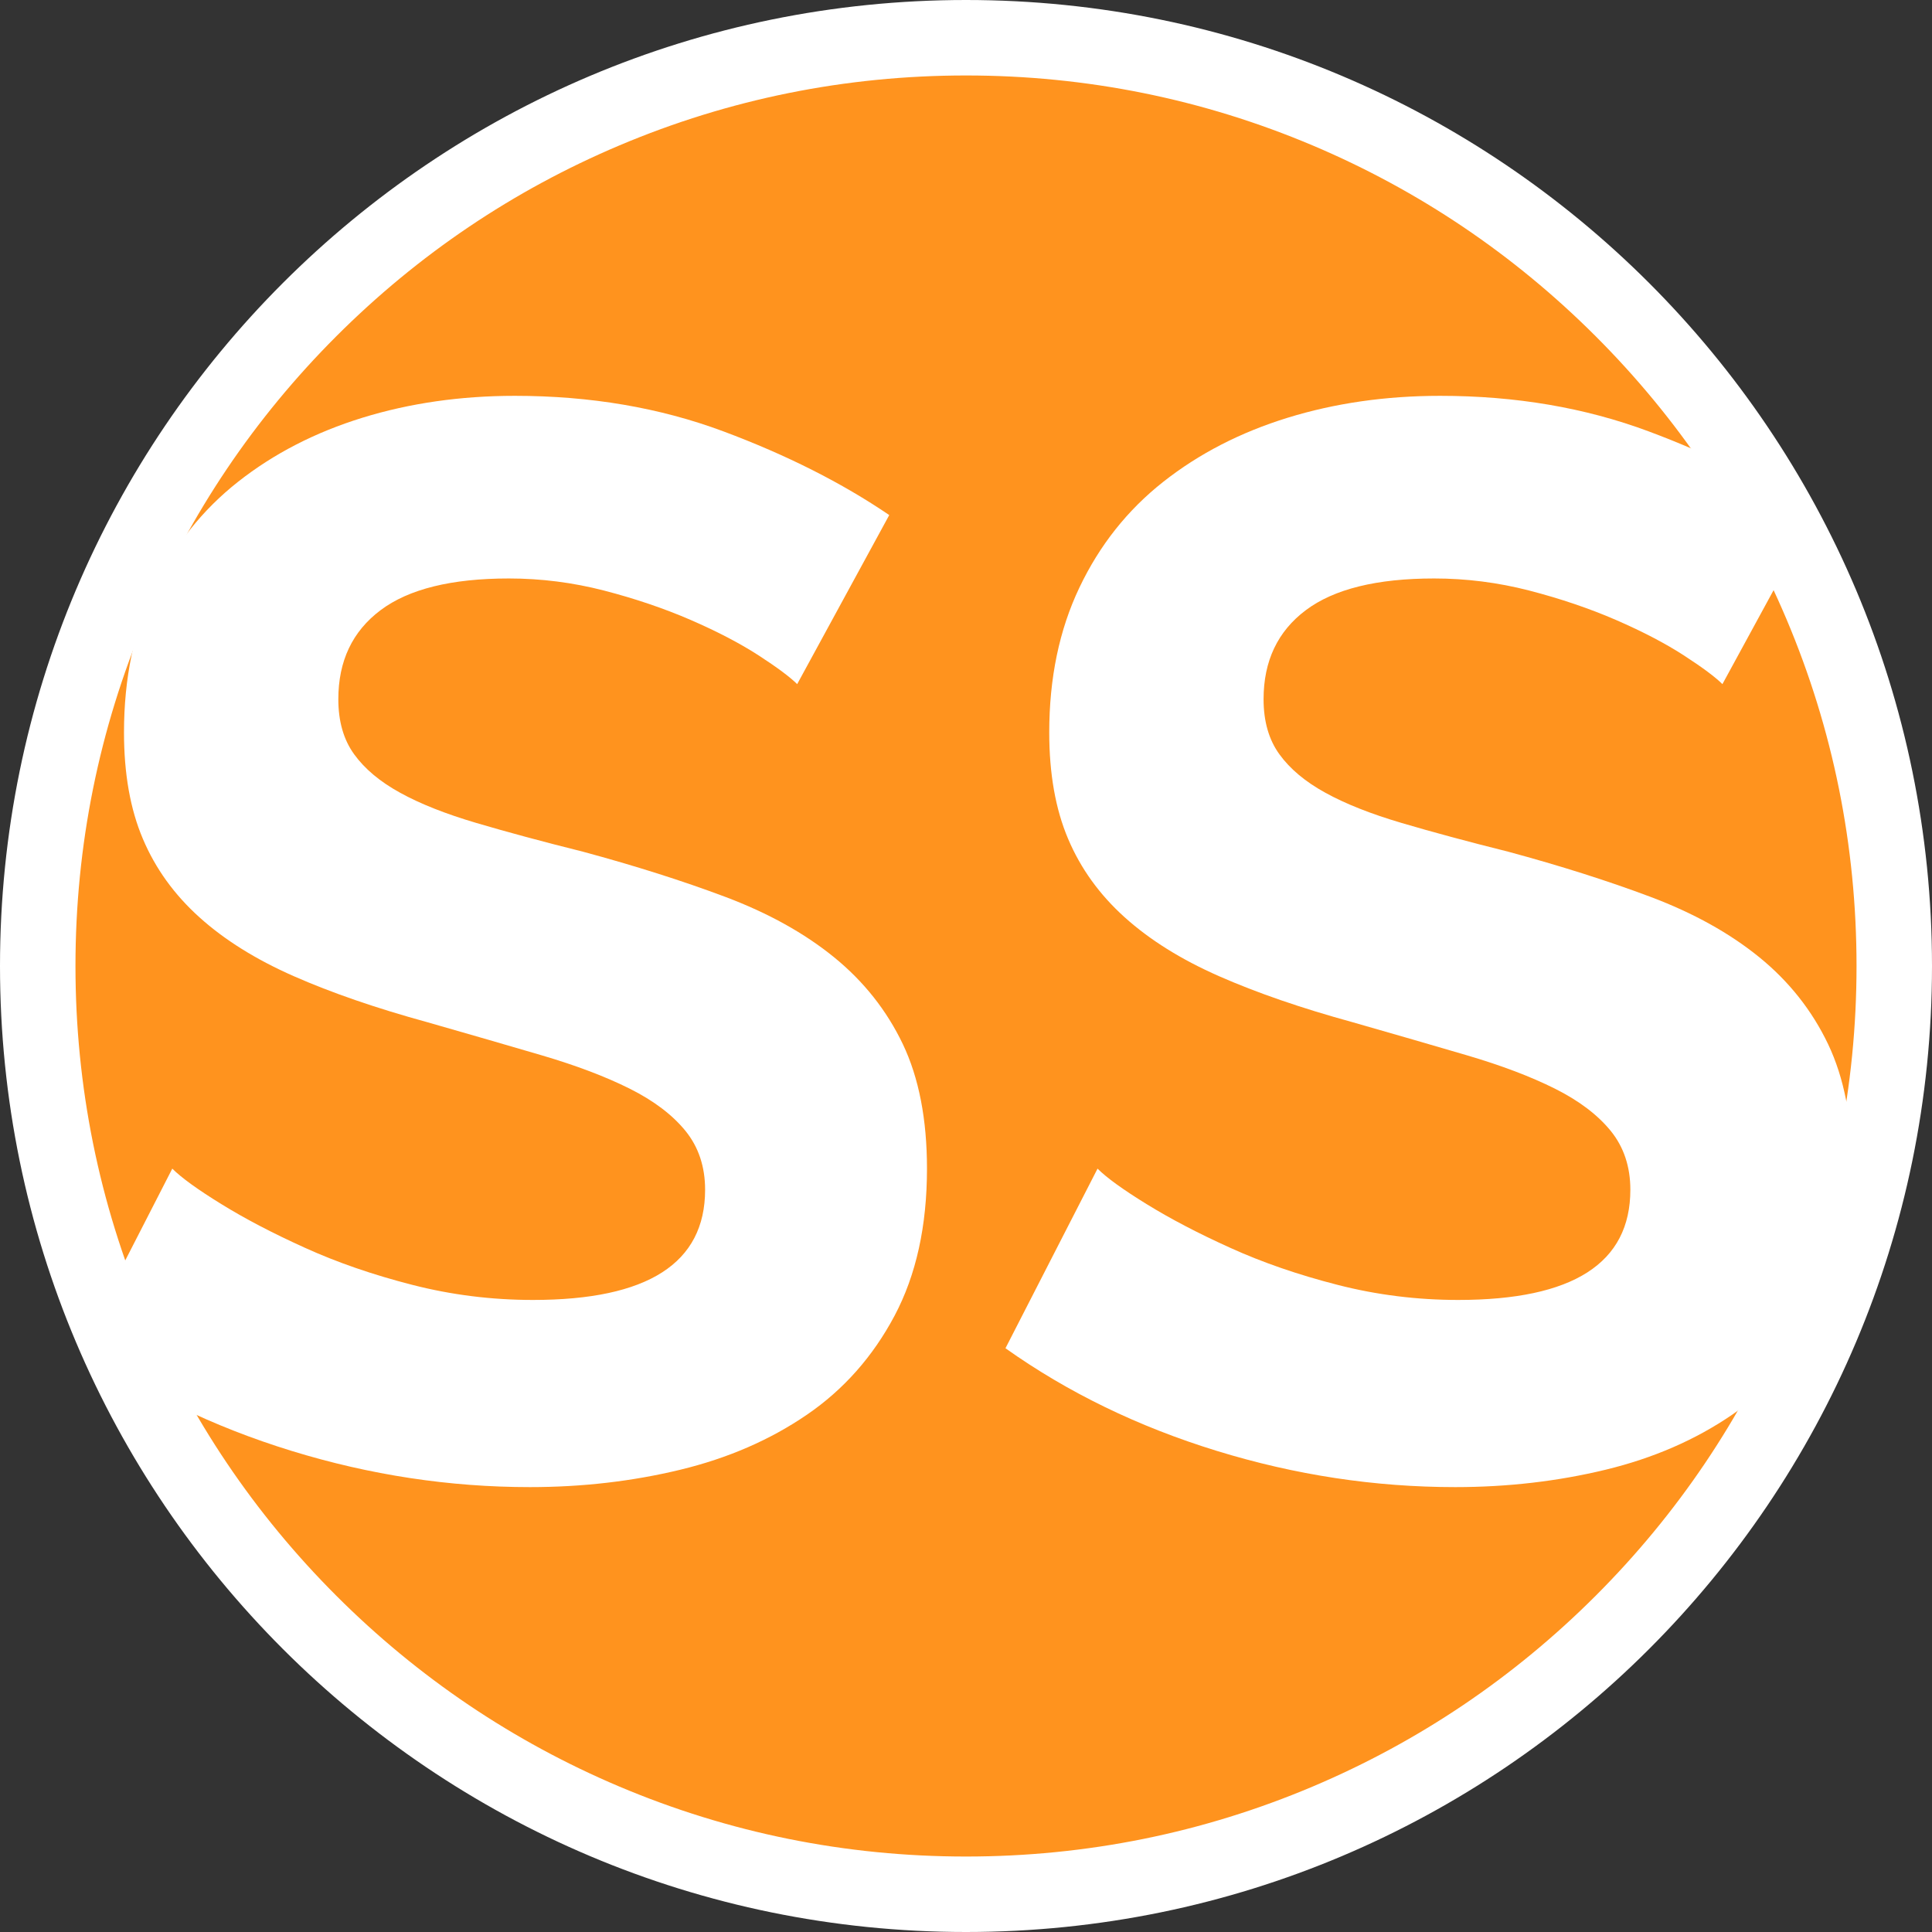 <?xml version="1.0" encoding="UTF-8"?><svg id="Layer_1" xmlns="http://www.w3.org/2000/svg" viewBox="0 0 512 512"><rect x="0" y="0" width="512" height="512" fill="#333333" stroke="none"/><path d="M256,502c-65.71,0-127.48-25.59-173.95-72.05S10,321.71,10,256s25.59-127.48,72.05-173.95S190.29,10,256,10s127.49,25.59,173.95,72.05,72.05,108.24,72.05,173.95-25.59,127.49-72.05,173.95-108.24,72.05-173.95,72.05Z" style="fill:#ff931e; stroke-width:0px;"/><path d="M256,20c31.87,0,62.77,6.24,91.86,18.54,28.1,11.89,53.34,28.9,75.02,50.58,21.68,21.68,38.7,46.92,50.58,75.02,12.3,29.08,18.54,59.99,18.54,91.86s-6.24,62.77-18.54,91.86c-11.89,28.1-28.9,53.34-50.58,75.02-21.68,21.68-46.92,38.7-75.02,50.58-29.08,12.3-59.99,18.54-91.86,18.54s-62.77-6.24-91.86-18.54c-28.1-11.89-53.34-28.9-75.02-50.58-21.68-21.68-38.7-46.92-50.58-75.02-12.3-29.08-18.54-59.99-18.54-91.86s6.24-62.77,18.54-91.86c11.89-28.1,28.9-53.34,50.58-75.02,21.68-21.68,46.92-38.7,75.02-50.58,29.08-12.3,59.99-18.54,91.86-18.54M256,0C114.62,0,0,114.62,0,256s114.62,256,256,256,256-114.62,256-256S397.38,0,256,0h0Z" style="fill:#fff; stroke-width:0px;"/><path d="M211.26,181.3c-1.87-1.86-5.27-4.4-10.2-7.6-4.94-3.2-10.94-6.33-18-9.4-7.07-3.06-14.74-5.66-23-7.8-8.27-2.13-16.67-3.2-25.2-3.2-15.2,0-26.54,2.8-34,8.4-7.47,5.6-11.2,13.47-11.2,23.6,0,5.87,1.4,10.74,4.2,14.6,2.8,3.87,6.86,7.27,12.2,10.2,5.33,2.94,12.06,5.6,20.2,8,8.13,2.4,17.53,4.94,28.2,7.6,13.86,3.74,26.46,7.74,37.8,12,11.33,4.27,20.93,9.6,28.8,16,7.86,6.4,13.93,14.07,18.2,23,4.26,8.94,6.4,19.94,6.4,33,0,15.2-2.87,28.2-8.6,39-5.74,10.8-13.47,19.54-23.2,26.2-9.74,6.67-20.94,11.54-33.6,14.6-12.67,3.06-25.94,4.6-39.8,4.6-21.34,0-42.4-3.2-63.2-9.6-20.8-6.4-39.47-15.46-56-27.2l24.4-47.6c2.4,2.4,6.73,5.54,13,9.4,6.26,3.87,13.66,7.74,22.2,11.6,8.53,3.87,18,7.14,28.4,9.8,10.4,2.67,21.06,4,32,4,30.4,0,45.6-9.73,45.6-29.2,0-6.13-1.74-11.33-5.2-15.6-3.47-4.26-8.4-8-14.8-11.2-6.4-3.2-14.14-6.13-23.2-8.8-9.07-2.66-19.2-5.6-30.4-8.8-13.6-3.73-25.4-7.8-35.4-12.2-10-4.4-18.34-9.6-25-15.6-6.67-6-11.67-12.93-15-20.8-3.34-7.86-5-17.26-5-28.2,0-14.4,2.66-27.2,8-38.4,5.33-11.2,12.73-20.53,22.2-28,9.46-7.46,20.46-13.13,33-17,12.53-3.86,26-5.8,40.4-5.8,20,0,38.4,3.14,55.2,9.4,16.8,6.27,31.46,13.67,44,22.2l-24.4,44.8Z" style="fill:#fff; stroke-width:0px;"/><path d="M456.46,181.3c-1.87-1.86-5.27-4.4-10.2-7.6-4.94-3.2-10.94-6.33-18-9.4-7.07-3.06-14.74-5.66-23-7.8-8.27-2.13-16.67-3.2-25.2-3.2-15.2,0-26.54,2.8-34,8.4-7.47,5.6-11.2,13.47-11.2,23.6,0,5.87,1.4,10.74,4.2,14.6,2.8,3.87,6.86,7.27,12.2,10.2,5.33,2.94,12.06,5.6,20.2,8,8.13,2.4,17.53,4.94,28.2,7.6,13.86,3.74,26.46,7.74,37.8,12,11.33,4.27,20.93,9.6,28.8,16,7.86,6.4,13.93,14.07,18.2,23,4.26,8.94,6.4,19.94,6.4,33,0,15.2-2.87,28.2-8.6,39-5.74,10.8-13.47,19.54-23.2,26.2-9.74,6.67-20.94,11.54-33.6,14.6-12.67,3.06-25.94,4.6-39.8,4.6-21.34,0-42.4-3.2-63.2-9.6-20.8-6.4-39.47-15.46-56-27.2l24.4-47.6c2.4,2.4,6.73,5.54,13,9.4,6.26,3.87,13.66,7.74,22.2,11.6,8.53,3.87,18,7.14,28.4,9.8,10.4,2.67,21.06,4,32,4,30.4,0,45.6-9.73,45.6-29.2,0-6.13-1.74-11.33-5.2-15.6-3.47-4.26-8.4-8-14.8-11.2s-14.14-6.13-23.2-8.8c-9.07-2.66-19.2-5.6-30.4-8.8-13.6-3.73-25.4-7.8-35.4-12.2-10-4.4-18.34-9.6-25-15.6-6.67-6-11.67-12.93-15-20.8-3.34-7.86-5-17.26-5-28.2,0-14.4,2.66-27.2,8-38.4,5.33-11.2,12.73-20.53,22.2-28,9.46-7.46,20.46-13.13,33-17,12.53-3.86,26-5.8,40.4-5.8,20,0,38.4,3.14,55.2,9.4,16.8,6.27,31.46,13.67,44,22.2l-24.4,44.8Z" style="fill:#fff; stroke-width:0px;"/></svg>